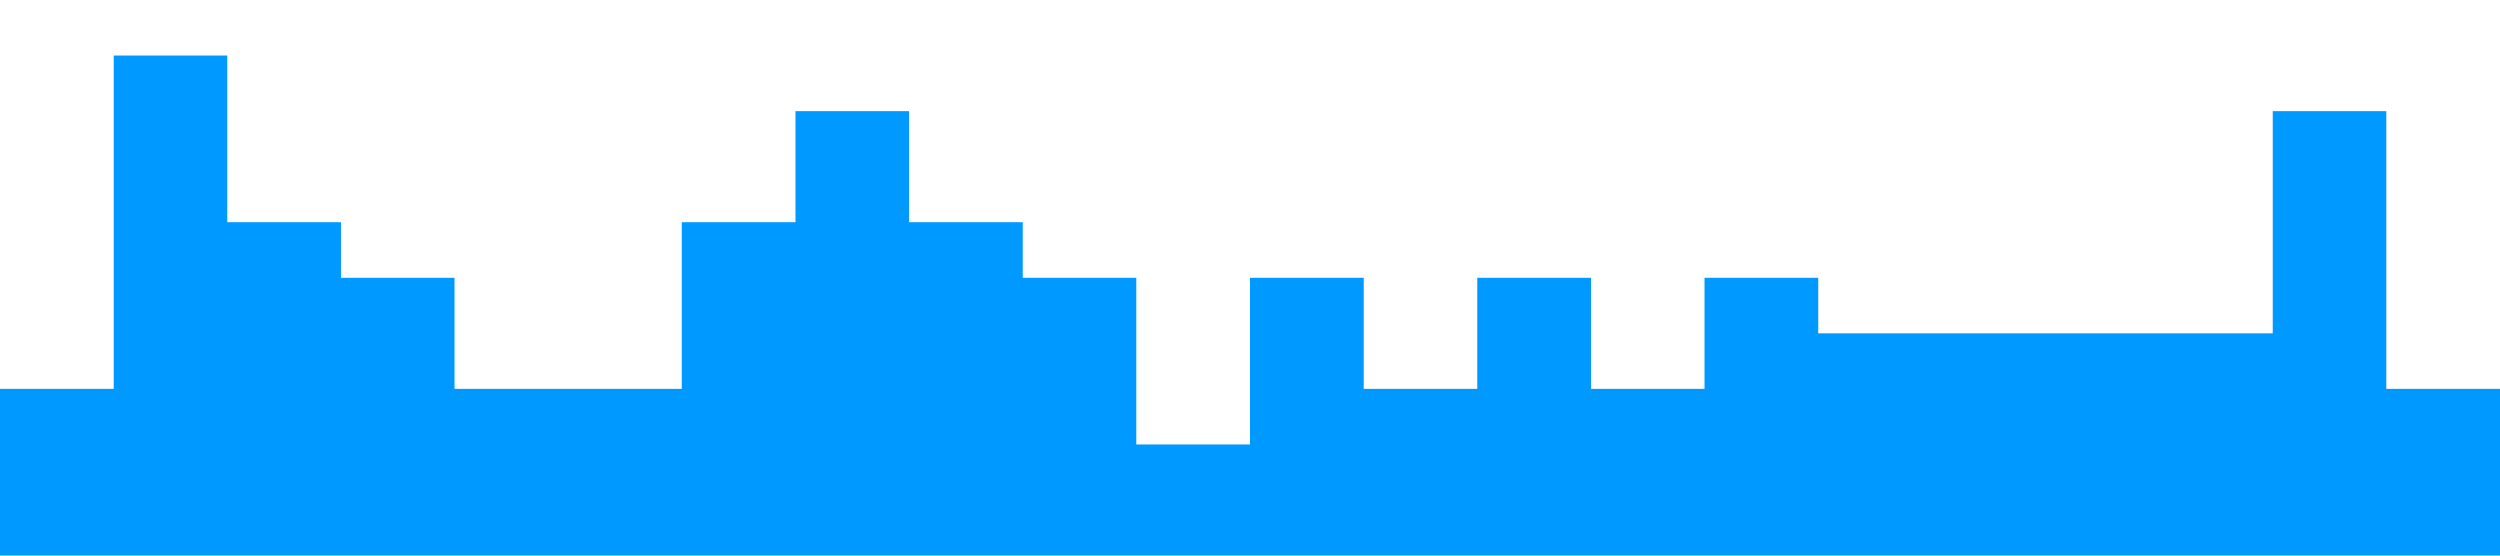 <?xml version="1.0" standalone="no"?><svg xmlns="http://www.w3.org/2000/svg" viewBox="0 0 1440 320"><path fill="#0099ff" fill-opacity="1" d="M0,160L0,224L65.5,224L65.5,32L130.9,32L130.9,128L196.4,128L196.4,160L261.8,160L261.8,224L327.3,224L327.3,224L392.7,224L392.7,128L458.2,128L458.2,64L523.6,64L523.6,128L589.1,128L589.1,160L654.5,160L654.5,256L720,256L720,160L785.5,160L785.5,224L850.9,224L850.9,160L916.4,160L916.4,224L981.8,224L981.8,160L1047.3,160L1047.3,192L1112.7,192L1112.7,192L1178.2,192L1178.2,192L1243.6,192L1243.6,192L1309.1,192L1309.1,64L1374.5,64L1374.5,224L1440,224L1440,320L1374.5,320L1374.5,320L1309.1,320L1309.1,320L1243.6,320L1243.6,320L1178.2,320L1178.2,320L1112.7,320L1112.7,320L1047.3,320L1047.3,320L981.8,320L981.8,320L916.4,320L916.4,320L850.9,320L850.9,320L785.5,320L785.5,320L720,320L720,320L654.5,320L654.5,320L589.1,320L589.1,320L523.6,320L523.6,320L458.2,320L458.2,320L392.7,320L392.7,320L327.3,320L327.3,320L261.8,320L261.8,320L196.4,320L196.4,320L130.9,320L130.9,320L65.5,320L65.5,320L0,320L0,320Z"></path></svg>